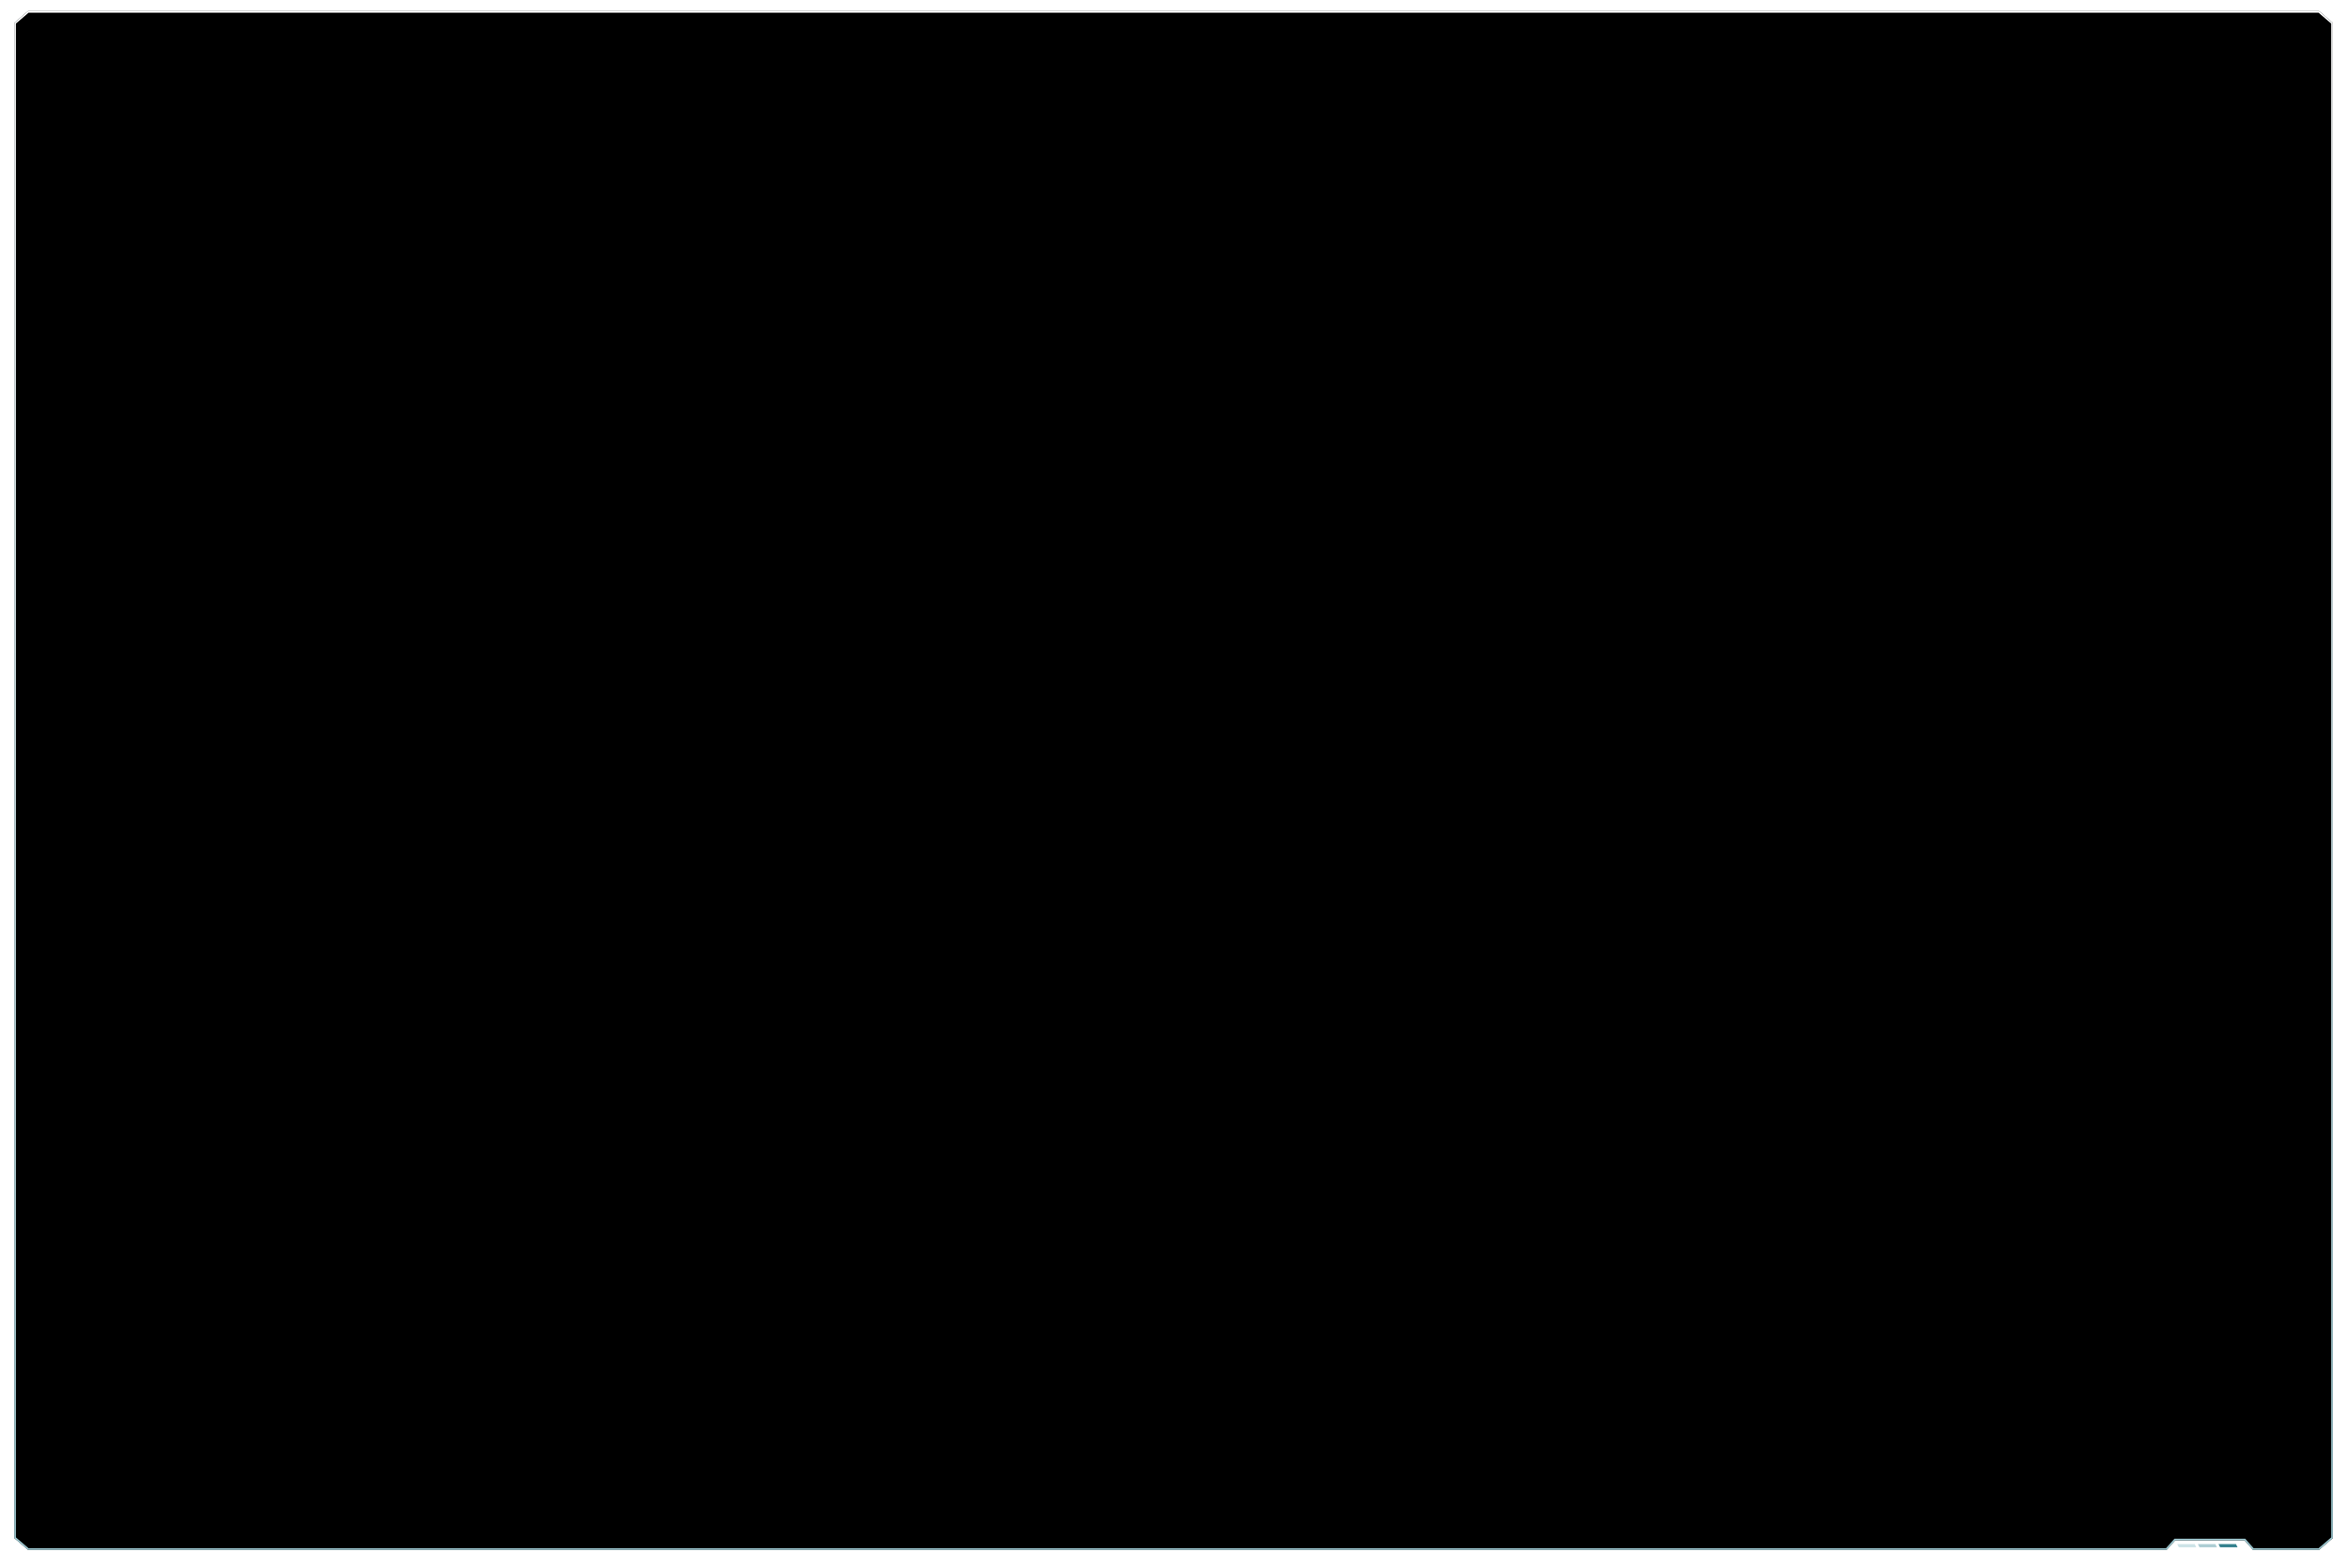<?xml version="1.0" encoding="UTF-8"?>
<svg width="1479px" height="988px" viewBox="0 0 1479 988" version="1.1" xmlns="http://www.w3.org/2000/svg" xmlns:xlink="http://www.w3.org/1999/xlink">
    <title>bg</title>
    <defs>
        <filter x="-0.8%" y="-1.2%" width="101.6%" height="102.5%" filterUnits="objectBoundingBox" id="filter-1">
            <feOffset dx="0" dy="2" in="SourceAlpha" result="shadowOffsetOuter1"></feOffset>
            <feGaussianBlur stdDeviation="2" in="shadowOffsetOuter1" result="shadowBlurOuter1"></feGaussianBlur>
            <feColorMatrix values="0 0 0 0 0.012   0 0 0 0 0.392   0 0 0 0 0.42  0 0 0 0.253 0" type="matrix" in="shadowBlurOuter1" result="shadowMatrixOuter1"></feColorMatrix>
            <feMerge>
                <feMergeNode in="shadowMatrixOuter1"></feMergeNode>
                <feMergeNode in="SourceGraphic"></feMergeNode>
            </feMerge>
        </filter>
        <linearGradient x1="50%" y1="0%" x2="50%" y2="100%" id="linearGradient-2">
            <stop stop-color="#9EC9D2" offset="0%"></stop>
            <stop stop-color="#FFFFFF" offset="100%"></stop>
        </linearGradient>
        <polygon id="path-3" points="8.645 -5.02352854e-12 1355.786 3.59646381e-12 1361.141 6 1404.826 6 1410.113 3.59646381e-12 1451.804 3.59646381e-12 1460.449 7.394 1460.449 962.136 1451.804 969.531 8.645 969.531 1.40038593e-12 962.136 -3.2428493e-13 7.394"></polygon>
        <filter x="-1.8%" y="-2.7%" width="103.6%" height="105.4%" filterUnits="objectBoundingBox" id="filter-4">
            <feGaussianBlur stdDeviation="26" in="SourceAlpha" result="shadowBlurInner1"></feGaussianBlur>
            <feOffset dx="0" dy="0" in="shadowBlurInner1" result="shadowOffsetInner1"></feOffset>
            <feComposite in="shadowOffsetInner1" in2="SourceAlpha" operator="arithmetic" k2="-1" k3="1" result="shadowInnerInner1"></feComposite>
            <feColorMatrix values="0 0 0 0 1   0 0 0 0 1   0 0 0 0 1  0 0 0 0.788 0" type="matrix" in="shadowInnerInner1"></feColorMatrix>
        </filter>
    </defs>
    <g id="页面-1" stroke="none" stroke-width="1" fill="none" fill-rule="evenodd">
        <g id="中心详情展示" transform="translate(-434, -85)">
            <g id="bg" transform="translate(443, 94)">
                <g id="编组-17备份-8" filter="url(#filter-1)" transform="translate(730.225, 484.765) scale(1, -1) translate(-730.225, -484.765) ">
                    <g id="编组-4" transform="translate(1381.449, 2.606) scale(-1, 1) translate(-1381.449, -2.606) translate(1362.449, 1.606)">
                        <g id="编组-22" transform="translate(19, 1) scale(-1, 1) translate(-19, -1) ">
                            <polygon id="路径备份-5" fill="#33808D" transform="translate(32, 1) scale(-1, 1) translate(-32, -1) " points="26 0 37 0 38 2 27 2"></polygon>
                            <polygon id="路径备份-6" fill="#75ACB5" opacity="0.6" transform="translate(19, 1) scale(-1, 1) translate(-19, -1) " points="13 0 24 0 25 2 14 2"></polygon>
                            <polygon id="路径备份-7" fill="#ACD0D7" opacity="0.6" transform="translate(6, 1) scale(-1, 1) translate(-6, -1) " points="2.34479103e-12 0 11 0 12 2 1 2"></polygon>
                        </g>
                    </g>
                    <g id="路径备份-3">
                        <use fill="#E8F8FB" fill-rule="evenodd" xlink:href="#path-3"></use>
                        <use fill="black" fill-opacity="1" filter="url(#filter-4)" xlink:href="#path-3"></use>
                        <path stroke="url(#linearGradient-2)" stroke-width="1" d="M1355.562,0.5 L1360.918,6.5 L1405.051,6.5 L1410.339,0.5 L1451.619,0.5 L1459.949,7.625 L1459.949,961.906 L1451.619,969.031 L8.83,969.031 L0.5,961.906 L0.5,7.625 L8.83,0.5 L1355.562,0.5 Z" stroke-linejoin="square"></path>
                    </g>
                </g>
            </g>
        </g>
    </g>
</svg>